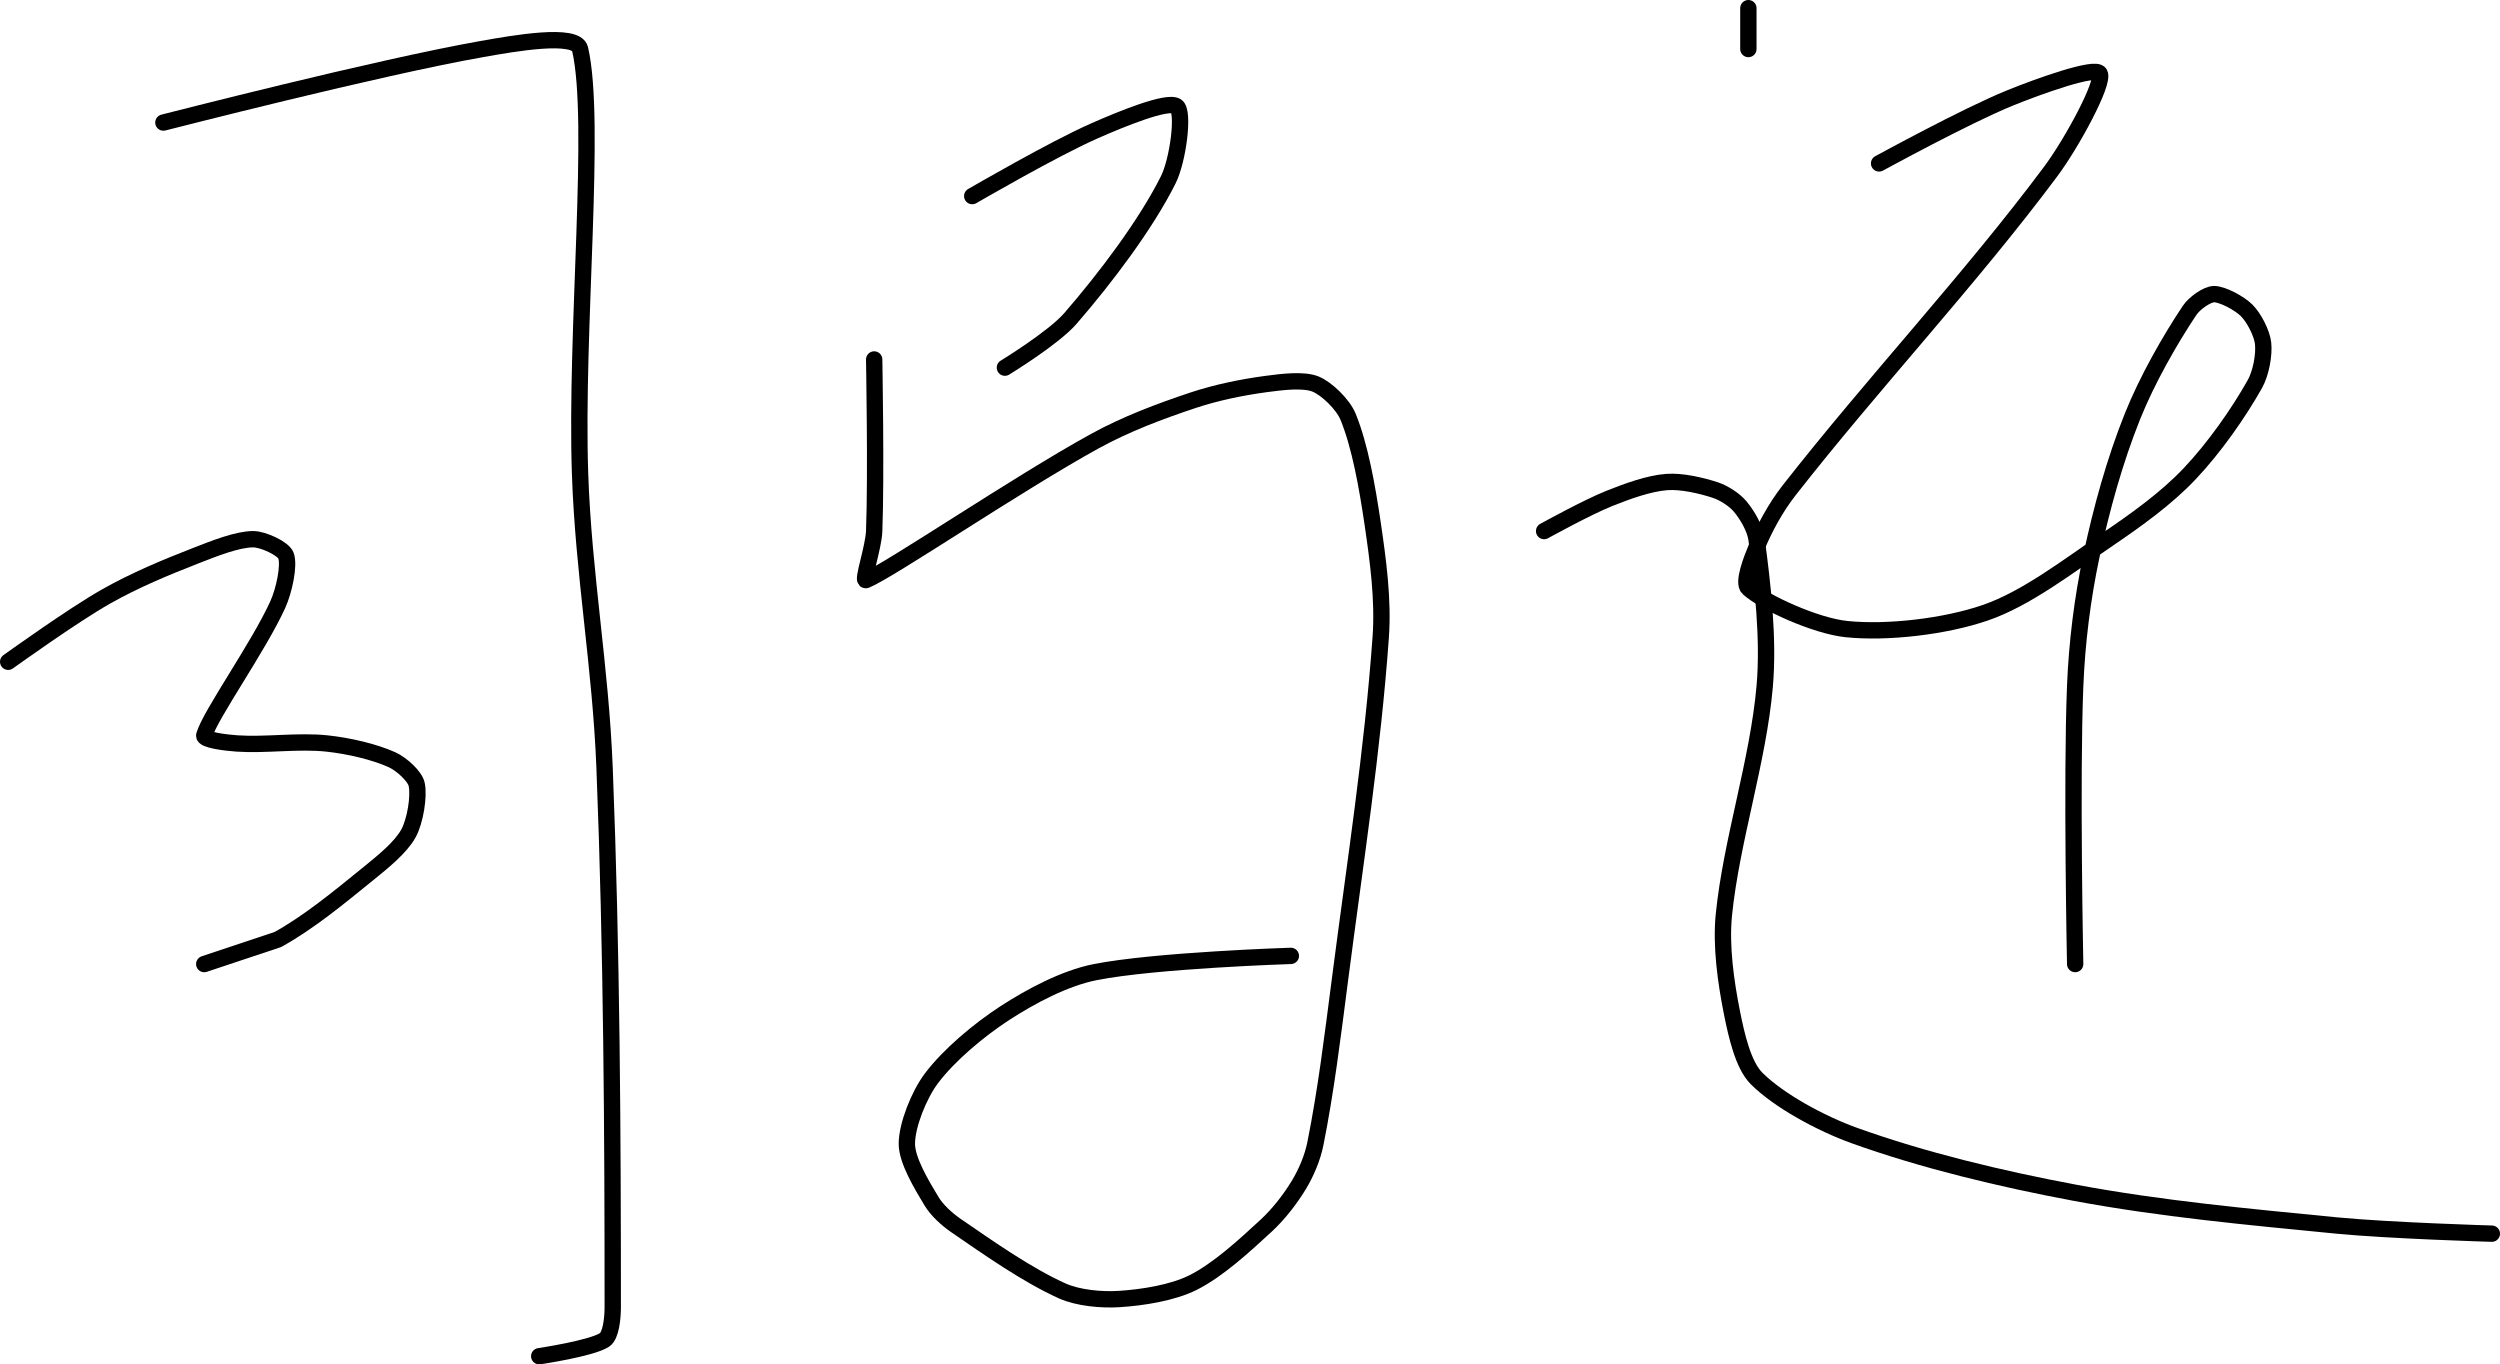 <?xml version="1.0" encoding="UTF-8" standalone="no"?><!DOCTYPE svg PUBLIC "-//W3C//DTD SVG 1.1//EN" "http://www.w3.org/Graphics/SVG/1.1/DTD/svg11.dtd"><svg xmlns="http://www.w3.org/2000/svg" version="1.1" width="306" height="167"><path fill="none" stroke="#000000" stroke-width="2" stroke-linecap="round" stroke-linejoin="round" d="M 20 15 c 0.68 -0.16 26.2 -6.74 39 -9 c 3.84 -0.68 11.53 -2.05 12 0 c 2.05 8.87 -0.6 34.29 0 52 c 0.42 12.3 2.52 23.64 3 36 c 0.89 22.59 1 44.81 1 66 c 0 1.32 -0.21 3.47 -1 4 c -1.58 1.05 -8 2 -8 2"/><path fill="none" stroke="#000000" stroke-width="2" stroke-linecap="round" stroke-linejoin="round" d="M 1 81 c 0.21 -0.14 7.83 -5.64 12 -8 c 3.49 -1.97 7.24 -3.54 11 -5 c 2.26 -0.88 5.05 -2 7 -2 c 1.2 0 3.67 1.13 4 2 c 0.44 1.19 -0.22 4.28 -1 6 c -2.36 5.2 -8.25 13.44 -9 16 c -0.17 0.57 2.67 0.91 4 1 c 3.54 0.24 7.47 -0.37 11 0 c 2.65 0.28 5.82 1.01 8 2 c 1.12 0.51 2.78 1.99 3 3 c 0.32 1.45 -0.18 4.5 -1 6 c -0.95 1.74 -3.17 3.52 -5 5 c -3.51 2.85 -7.24 5.93 -11 8 l -9 3"/><path fill="none" stroke="#000000" stroke-width="2" stroke-linecap="round" stroke-linejoin="round" d="M 119 24 c 0.26 -0.14 9.9 -5.76 15 -8 c 3.13 -1.38 8.87 -3.75 10 -3 c 0.98 0.65 0.19 6.62 -1 9 c -2.73 5.47 -7.7 12.05 -12 17 c -2.07 2.38 -8 6 -8 6"/><path fill="none" stroke="#000000" stroke-width="2" stroke-linecap="round" stroke-linejoin="round" d="M 107 44 c 0 0.37 0.26 14.04 0 21 c -0.07 2.02 -1.54 6.22 -1 6 c 2.91 -1.18 18.44 -11.74 28 -17 c 3.8 -2.09 7.93 -3.64 12 -5 c 2.89 -0.96 6.02 -1.6 9 -2 c 1.94 -0.26 4.54 -0.58 6 0 c 1.38 0.55 3.38 2.49 4 4 c 1.46 3.55 2.35 8.61 3 13 c 0.68 4.62 1.33 9.4 1 14 c -0.99 13.87 -3.12 27.46 -5 42 c -0.9 6.95 -1.71 13.57 -3 20 c -0.34 1.71 -1.12 3.54 -2 5 c -1.05 1.74 -2.48 3.59 -4 5 c -2.71 2.5 -5.93 5.47 -9 7 c -2.48 1.24 -6.15 1.82 -9 2 c -2.19 0.14 -5.04 -0.12 -7 -1 c -4.24 -1.91 -8.93 -5.2 -13 -8 c -1.13 -0.78 -2.33 -1.88 -3 -3 c -1.21 -2.01 -3 -4.98 -3 -7 c 0 -2.26 1.48 -5.98 3 -8 c 2.14 -2.85 5.8 -5.92 9 -8 c 3.21 -2.08 7.31 -4.26 11 -5 c 7.36 -1.47 24 -2 24 -2"/><path fill="none" stroke="#000000" stroke-width="2" stroke-linecap="round" stroke-linejoin="round" d="M 230 20 c 0.28 -0.14 10.57 -5.79 16 -8 c 3.46 -1.41 10.48 -3.93 11 -3 c 0.61 1.1 -3.39 8.5 -6 12 c -9.8 13.15 -21.7 25.84 -32 39 c -1.65 2.1 -3.03 4.66 -4 7 c -0.62 1.48 -1.74 4.32 -1 5 c 1.89 1.72 8.21 4.61 12 5 c 4.99 0.52 12.1 -0.31 17 -2 c 5.01 -1.72 10.15 -5.7 15 -9 c 3.55 -2.41 7.18 -5.02 10 -8 c 3 -3.16 5.99 -7.42 8 -11 c 0.75 -1.34 1.16 -3.6 1 -5 c -0.14 -1.23 -1.12 -3.12 -2 -4 c -0.88 -0.88 -2.96 -2 -4 -2 c -0.84 0 -2.41 1.11 -3 2 c -2.42 3.63 -5.21 8.52 -7 13 c -2.15 5.38 -3.78 11.25 -5 17 c -1.11 5.24 -1.78 10.58 -2 16 c -0.46 11.42 0 34 0 34"/><path fill="none" stroke="#000000" stroke-width="2" stroke-linecap="round" stroke-linejoin="round" d="M 214 1 l 0 5"/><path fill="none" stroke="#000000" stroke-width="2" stroke-linecap="round" stroke-linejoin="round" d="M 189 65 c 0.14 -0.07 5.26 -2.91 8 -4 c 2.23 -0.89 4.82 -1.83 7 -2 c 1.82 -0.14 4.25 0.42 6 1 c 1.04 0.35 2.33 1.19 3 2 c 0.84 1 1.82 2.65 2 4 c 0.74 5.44 1.51 12.18 1 18 c -0.8 9.18 -4.09 18.91 -5 28 c -0.38 3.85 0.25 8.23 1 12 c 0.54 2.68 1.35 6.35 3 8 c 2.69 2.69 7.82 5.5 12 7 c 8.39 3.01 17.8 5.28 27 7 c 10.64 1.98 21.02 2.92 32 4 c 6.48 0.63 19 1 19 1"/></svg>